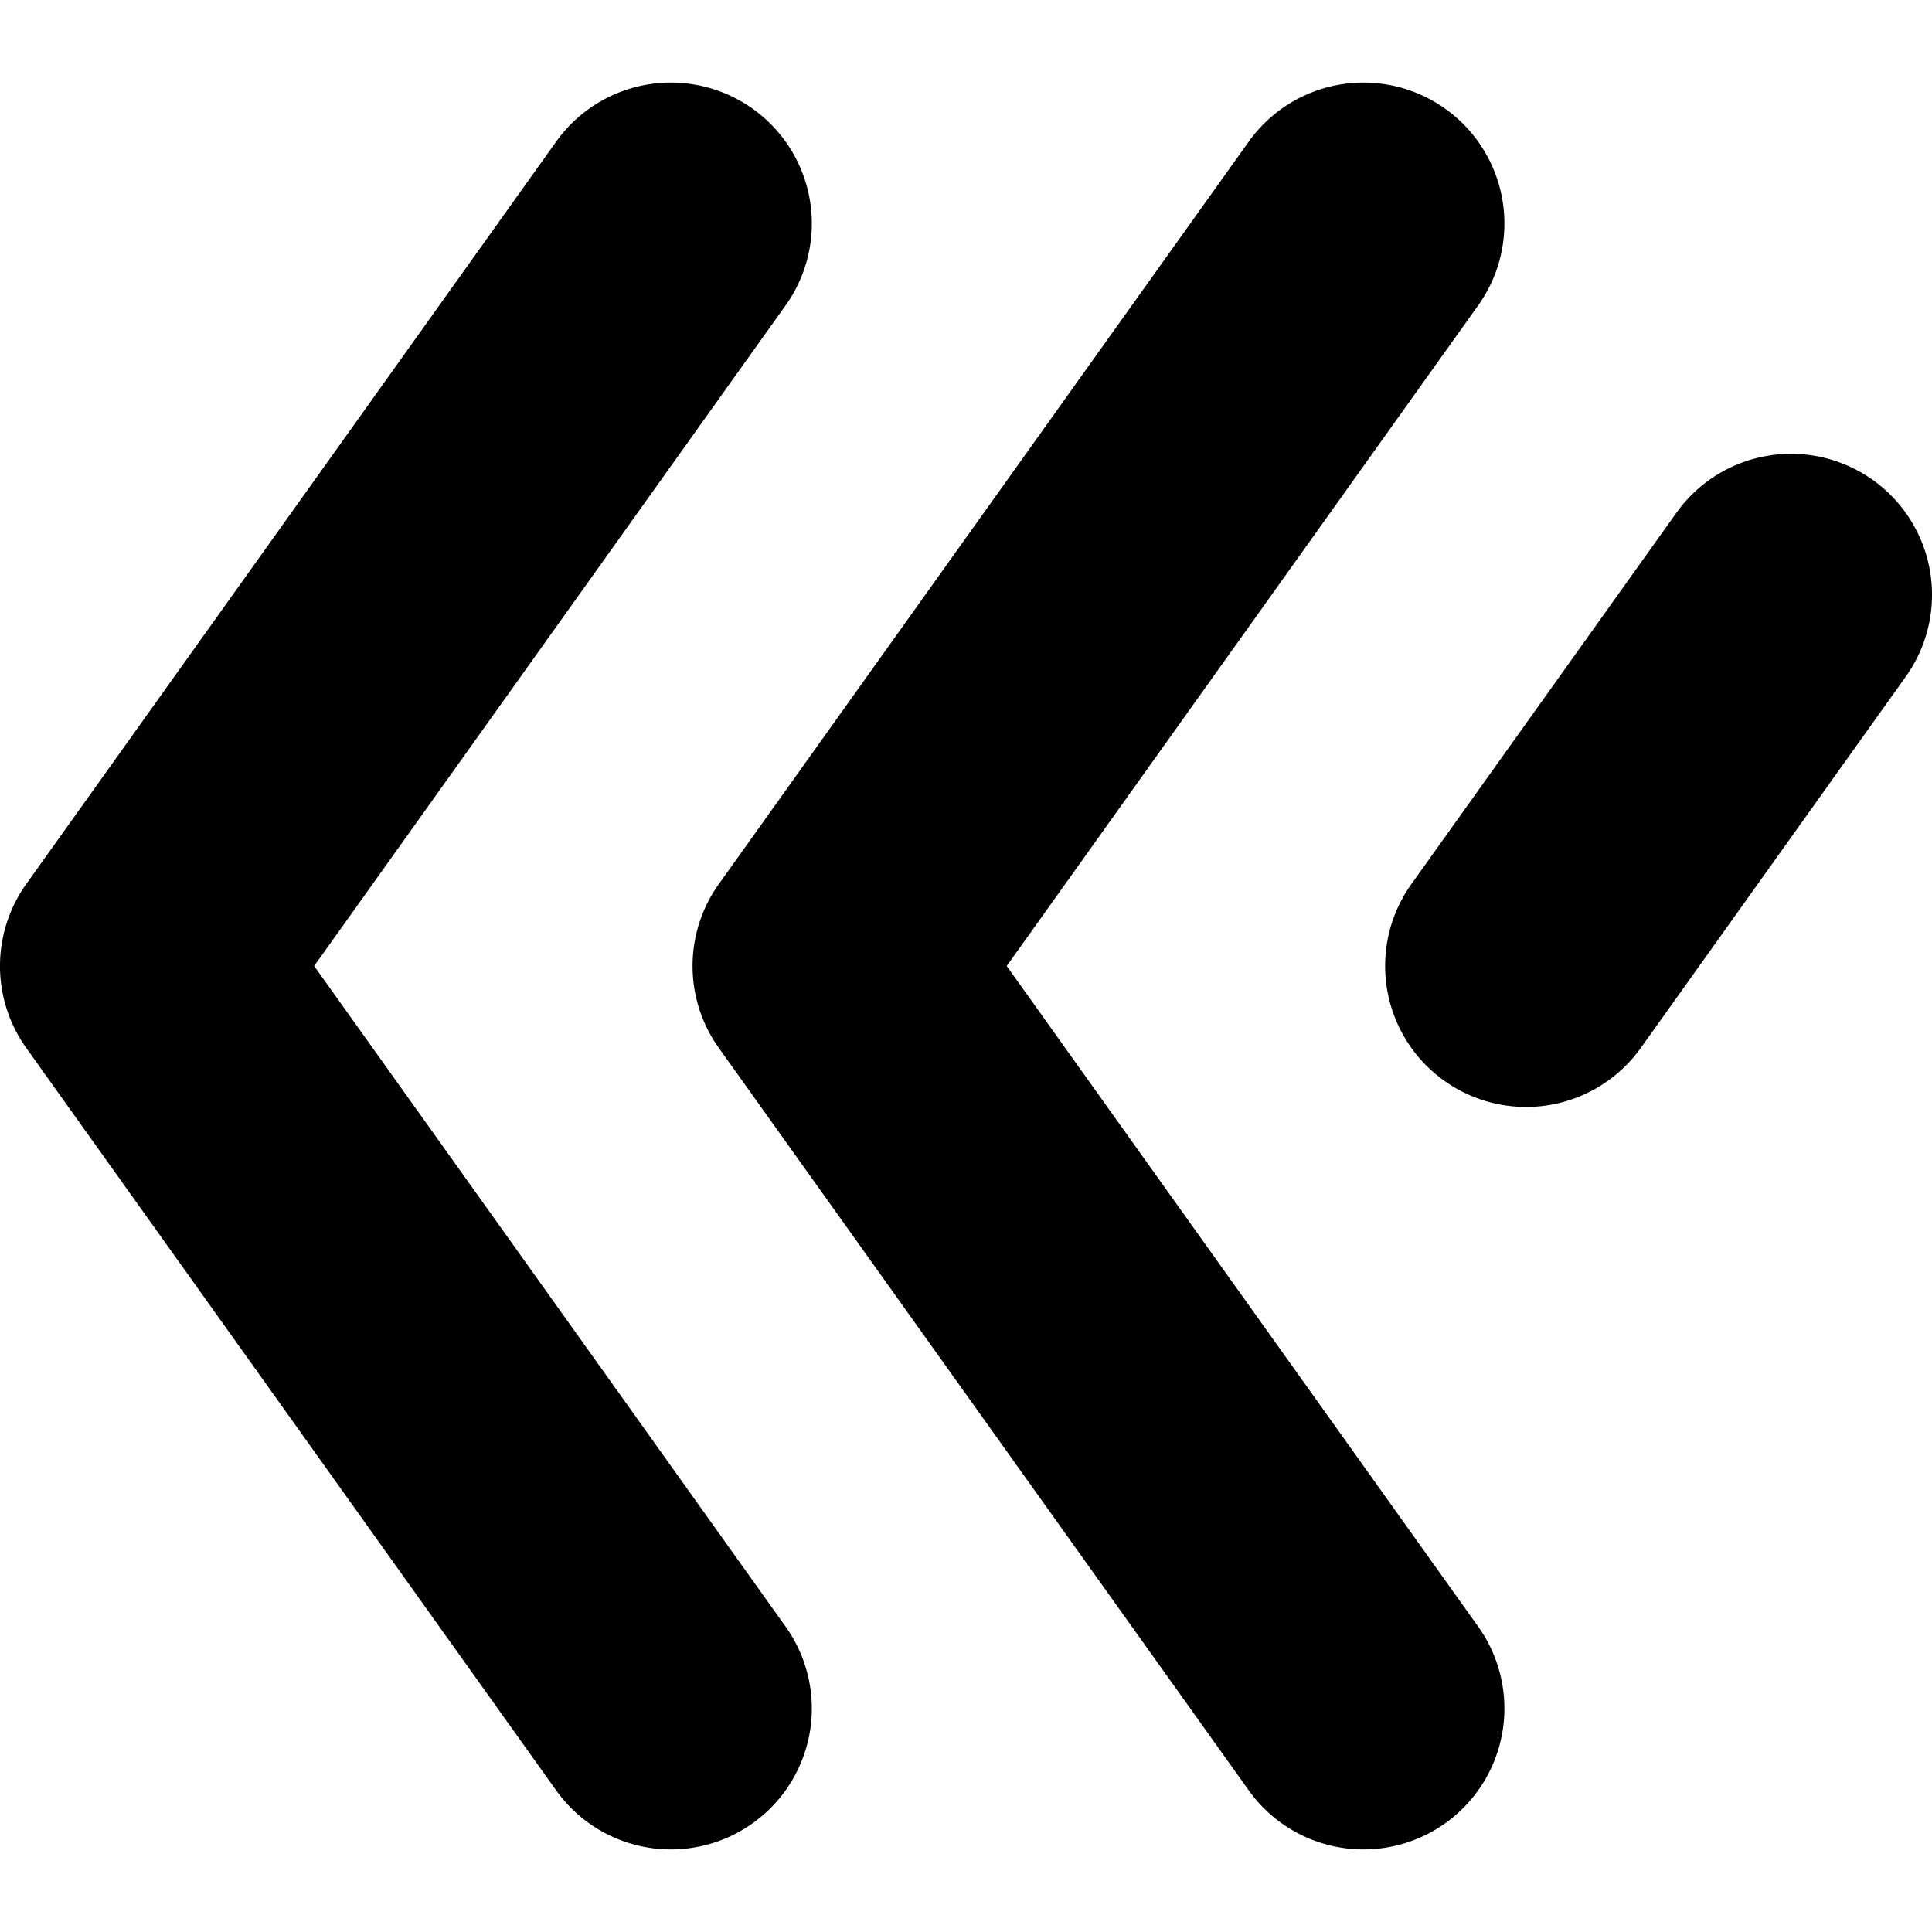<svg xmlns="http://www.w3.org/2000/svg" fill="none" viewBox="0 0 13.708 13.708">
    <path d="M2.229 6.854L5.574 11.541A1 1 0 0 1 3.946 12.703L.186 7.435A1 1 0 0 1 .186 6.273L3.946 1.005A1 1 0 0 1 5.574 2.167zM7.143 6.854L10.488 11.541A1 1 0 0 1 8.86 12.703L5.1 7.435A1 1 0 0 1 5.1 6.273L8.86 1.005A1 1 0 0 1 10.488 2.167zM11.642 7.435A1 1 0 0 1 10.014 6.273L11.894 3.639A1 1 0 0 1 13.522 4.801z" />
    <style>
        path { fill: #000; }
        @media (prefers-color-scheme: dark) {
            path { fill: #FFF; }
        }
    </style>
</svg>
